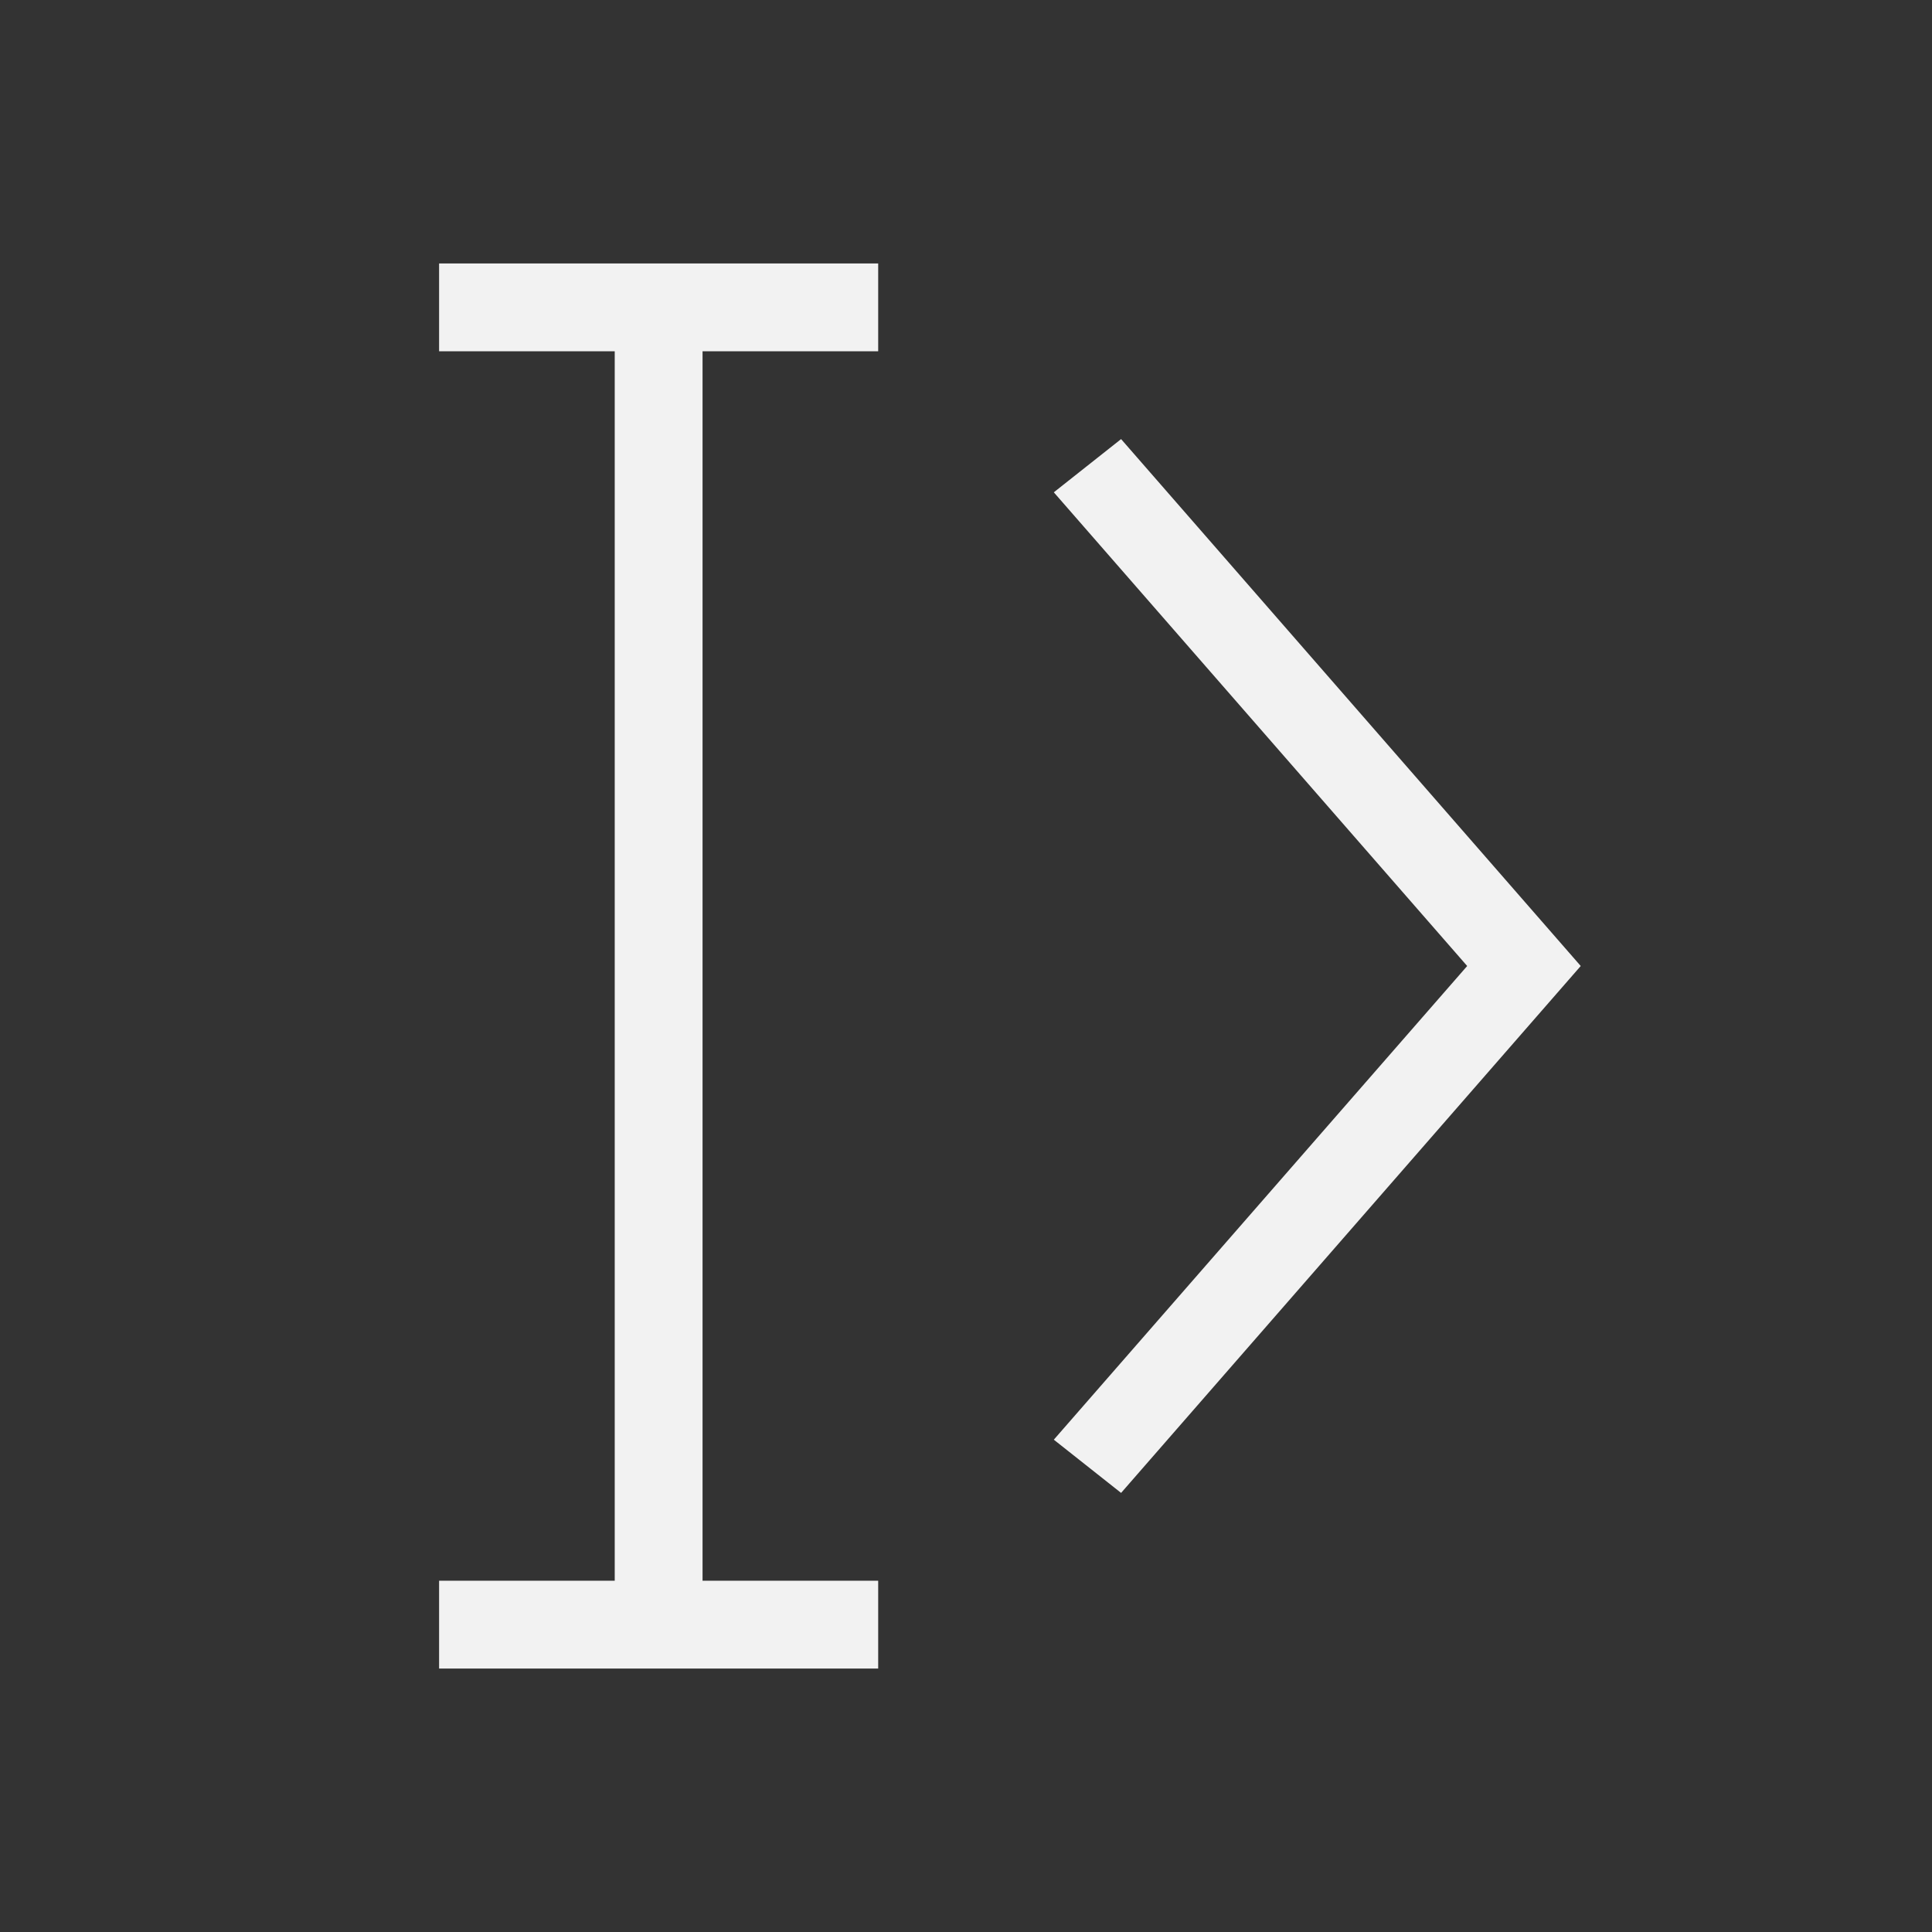 <?xml version="1.0" encoding="UTF-8" standalone="no"?>
<!-- Created with Inkscape (http://www.inkscape.org/) -->

<svg
   xmlns:dc="http://purl.org/dc/elements/1.1/"
   xmlns:cc="http://creativecommons.org/ns#"
   xmlns:rdf="http://www.w3.org/1999/02/22-rdf-syntax-ns#"
   xmlns:svg="http://www.w3.org/2000/svg"
   xmlns="http://www.w3.org/2000/svg"
   xmlns:sodipodi="http://sodipodi.sourceforge.net/DTD/sodipodi-0.dtd"
   xmlns:inkscape="http://www.inkscape.org/namespaces/inkscape"
   width="22"
   height="22"
   id="svg2"
   version="1.1"
   inkscape:version="0.91 r13725"
   viewBox="0 0 22 22"
   sodipodi:docname="auto-type.svg">
  <rect x="0" y="0" width="22" height="22" fill="#333333" stroke="none"/>
  <defs
     id="defs4">
    <style
       type="text/css"
       id="current-color-scheme">
      .ColorScheme-Text {
        color:#f2f2f2;
      }
      .ColorScheme-Background {
        color:#31363b;
      }
      .ColorScheme-Highlight {
        color:#3daee9;
      }
      .ColorScheme-ViewText {
        color:#31363b;
      }
      .ColorScheme-ViewBackground {
        color:#4f575f;
      }
      .ColorScheme-ViewHover {
        color:#93cee9;
      }
      .ColorScheme-ViewFocus{
        color:#3daee9;
      }
      .ColorScheme-ButtonText {
        color:#31363b;
      }
      .ColorScheme-ButtonBackground {
        color:#31363b;
      }
      .ColorScheme-ButtonHover {
        color:#93cee9;
      }
      .ColorScheme-ButtonFocus{
        color:#3daee9;
      }
      </style>
    <style
       id="current-color-scheme-0"
       type="text/css">
      .ColorScheme-Text {
        color:#f2f2f2;
      }
      .ColorScheme-Background {
        color:#31363b;
      }
      .ColorScheme-Highlight {
        color:#3daee9;
      }
      .ColorScheme-ViewText {
        color:#31363b;
      }
      .ColorScheme-ViewBackground {
        color:#4f575f;
      }
      .ColorScheme-ViewHover {
        color:#93cee9;
      }
      .ColorScheme-ViewFocus{
        color:#3daee9;
      }
      .ColorScheme-ButtonText {
        color:#31363b;
      }
      .ColorScheme-ButtonBackground {
        color:#31363b;
      }
      .ColorScheme-ButtonHover {
        color:#93cee9;
      }
      .ColorScheme-ButtonFocus{
        color:#3daee9;
      }
      </style>
  </defs>
  <sodipodi:namedview
     id="base"
     pagecolor="#ffffff"
     bordercolor="#666666"
     borderopacity="1.0"
     inkscape:pageopacity="0.0"
     inkscape:pageshadow="2"
     inkscape:zoom="22.75"
     inkscape:cx="10.095588"
     inkscape:cy="11.92236"
     inkscape:document-units="px"
     inkscape:current-layer="layer1"
     showgrid="true"
     inkscape:showpageshadow="false"
     units="px"
     inkscape:window-width="1024"
     inkscape:window-height="707"
     inkscape:window-x="0"
     inkscape:window-y="0"
     inkscape:window-maximized="1"
     inkscape:snap-bbox="true"
     inkscape:object-nodes="true">
    <inkscape:grid
       type="xygrid"
       id="grid4101" />
    <sodipodi:guide
       position="2,20"
       orientation="18,0"
       id="guide4107" />
    <sodipodi:guide
       position="2,2"
       orientation="0,18"
       id="guide4109" />
    <sodipodi:guide
       position="20,2"
       orientation="-18,0"
       id="guide4111" />
    <sodipodi:guide
       position="20,20"
       orientation="0,-18"
       id="guide4113" />
    <sodipodi:guide
       position="3,19"
       orientation="16,0"
       id="guide4115" />
    <sodipodi:guide
       position="3,3"
       orientation="0,16"
       id="guide4117" />
    <sodipodi:guide
       position="19,3"
       orientation="-16,0"
       id="guide4119" />
    <sodipodi:guide
       position="19,19"
       orientation="0,-16"
       id="guide4121" />
  </sodipodi:namedview>
  <g
     inkscape:label="Capa 1"
     inkscape:groupmode="layer"
     id="layer1"
     transform="translate(0,-1030.362)">
    <path
       style="color:#f2f2f2;opacity:1;fill:currentColor;fill-opacity:1;stroke:none;stroke-width:2.8;stroke-miterlimit:4;stroke-dasharray:none;stroke-opacity:0.55"
       d="m 5,1033.362 0,1 2,0 0,14 -2,0 0,1 5,0 0,-1 -2,0 0,-14 2,0 0,-1 z"
       id="rect4144"
       class="ColorScheme-Text"
       inkscape:connector-curvature="0"
       sodipodi:nodetypes="ccccccccccccc" />
    <rect
       style="color:#f2f2f2;fill:currentColor;fill-opacity:1;stroke:none"
       id="rect4035"
       width="0"
       height="14.668"
       x="-69.774"
       y="1010.697"
       class="ColorScheme-Text" />
    <rect
       style="color:#f2f2f2;fill:currentColor;fill-opacity:1;stroke:none"
       id="rect4035-8"
       width="0"
       height="14.668"
       x="-62.814"
       y="1033.268"
       class="ColorScheme-Text" />
    <rect
       style="color:#f2f2f2;fill:currentColor;fill-opacity:1;stroke:none"
       id="rect4035-0"
       width="0"
       height="14.668"
       x="-61.001"
       y="1032.207"
       class="ColorScheme-Text" />
    <rect
       style="color:#f2f2f2;fill:currentColor;fill-opacity:1;stroke:none"
       id="rect4035-3"
       width="0"
       height="14.668"
       x="-69.774"
       y="1010.697"
       class="ColorScheme-Text" />
    <rect
       style="color:#f2f2f2;fill:currentColor;fill-opacity:1;stroke:none"
       id="rect4035-8-9"
       width="0"
       height="14.668"
       x="-62.814"
       y="1033.268"
       class="ColorScheme-Text" />
    <rect
       style="color:#f2f2f2;fill:currentColor;fill-opacity:1;stroke:none"
       id="rect4035-0-4"
       width="0"
       height="14.668"
       x="-61.001"
       y="1032.207"
       class="ColorScheme-Text" />
    <rect
       style="color:#f2f2f2;fill:currentColor;fill-opacity:1;stroke:none"
       id="rect4035-2"
       width="0"
       height="14.668"
       x="-69.774"
       y="1010.697"
       class="ColorScheme-Text" />
    <rect
       style="color:#f2f2f2;fill:currentColor;fill-opacity:1;stroke:none"
       id="rect4035-8-99"
       width="0"
       height="14.668"
       x="-62.814"
       y="1033.268"
       class="ColorScheme-Text" />
    <rect
       style="color:#f2f2f2;fill:currentColor;fill-opacity:1;stroke:none"
       id="rect4035-0-43"
       width="0"
       height="14.668"
       x="-61.001"
       y="1032.207"
       class="ColorScheme-Text" />
    <rect
       style="color:#f2f2f2;fill:currentColor;fill-opacity:1;stroke:none"
       id="rect4035-3-9"
       width="0"
       height="14.668"
       x="-69.774"
       y="1010.697"
       class="ColorScheme-Text" />
    <rect
       style="color:#f2f2f2;fill:currentColor;fill-opacity:1;stroke:none"
       id="rect4035-8-9-9"
       width="0"
       height="14.668"
       x="-62.814"
       y="1033.268"
       class="ColorScheme-Text" />
    <rect
       style="color:#f2f2f2;fill:currentColor;fill-opacity:1;stroke:none"
       id="rect4035-0-4-4"
       width="0"
       height="14.668"
       x="-61.001"
       y="1032.207"
       class="ColorScheme-Text" />
    <path
       inkscape:connector-curvature="0"
       style="color:#f2f2f2;font-style:normal;font-variant:normal;font-weight:normal;font-stretch:normal;font-size:medium;line-height:normal;font-family:sans-serif;text-indent:0;text-align:start;text-decoration:none;text-decoration-line:none;text-decoration-style:solid;text-decoration-color:#000000;letter-spacing:normal;word-spacing:normal;text-transform:none;direction:ltr;block-progression:tb;writing-mode:lr-tb;baseline-shift:baseline;text-anchor:start;white-space:normal;clip-rule:nonzero;display:inline;overflow:visible;visibility:visible;opacity:1;isolation:auto;mix-blend-mode:normal;color-interpolation:sRGB;color-interpolation-filters:linearRGB;solid-color:#000000;solid-opacity:1;fill:currentColor;fill-opacity:1;fill-rule:evenodd;stroke:none;stroke-width:1px;stroke-linecap:butt;stroke-linejoin:miter;stroke-miterlimit:4;stroke-dasharray:none;stroke-dashoffset:0;stroke-opacity:1;color-rendering:auto;image-rendering:auto;shape-rendering:auto;text-rendering:auto;enable-background:accumulate"
       d="M 12.766,1035.362 12,1035.968 l 4.707,5.394 -4.707,5.394 0.766,0.606 5.234,-6 z"
       id="path4313"
       class="ColorScheme-Text"
       sodipodi:nodetypes="ccccccc" />
  </g>
</svg>
